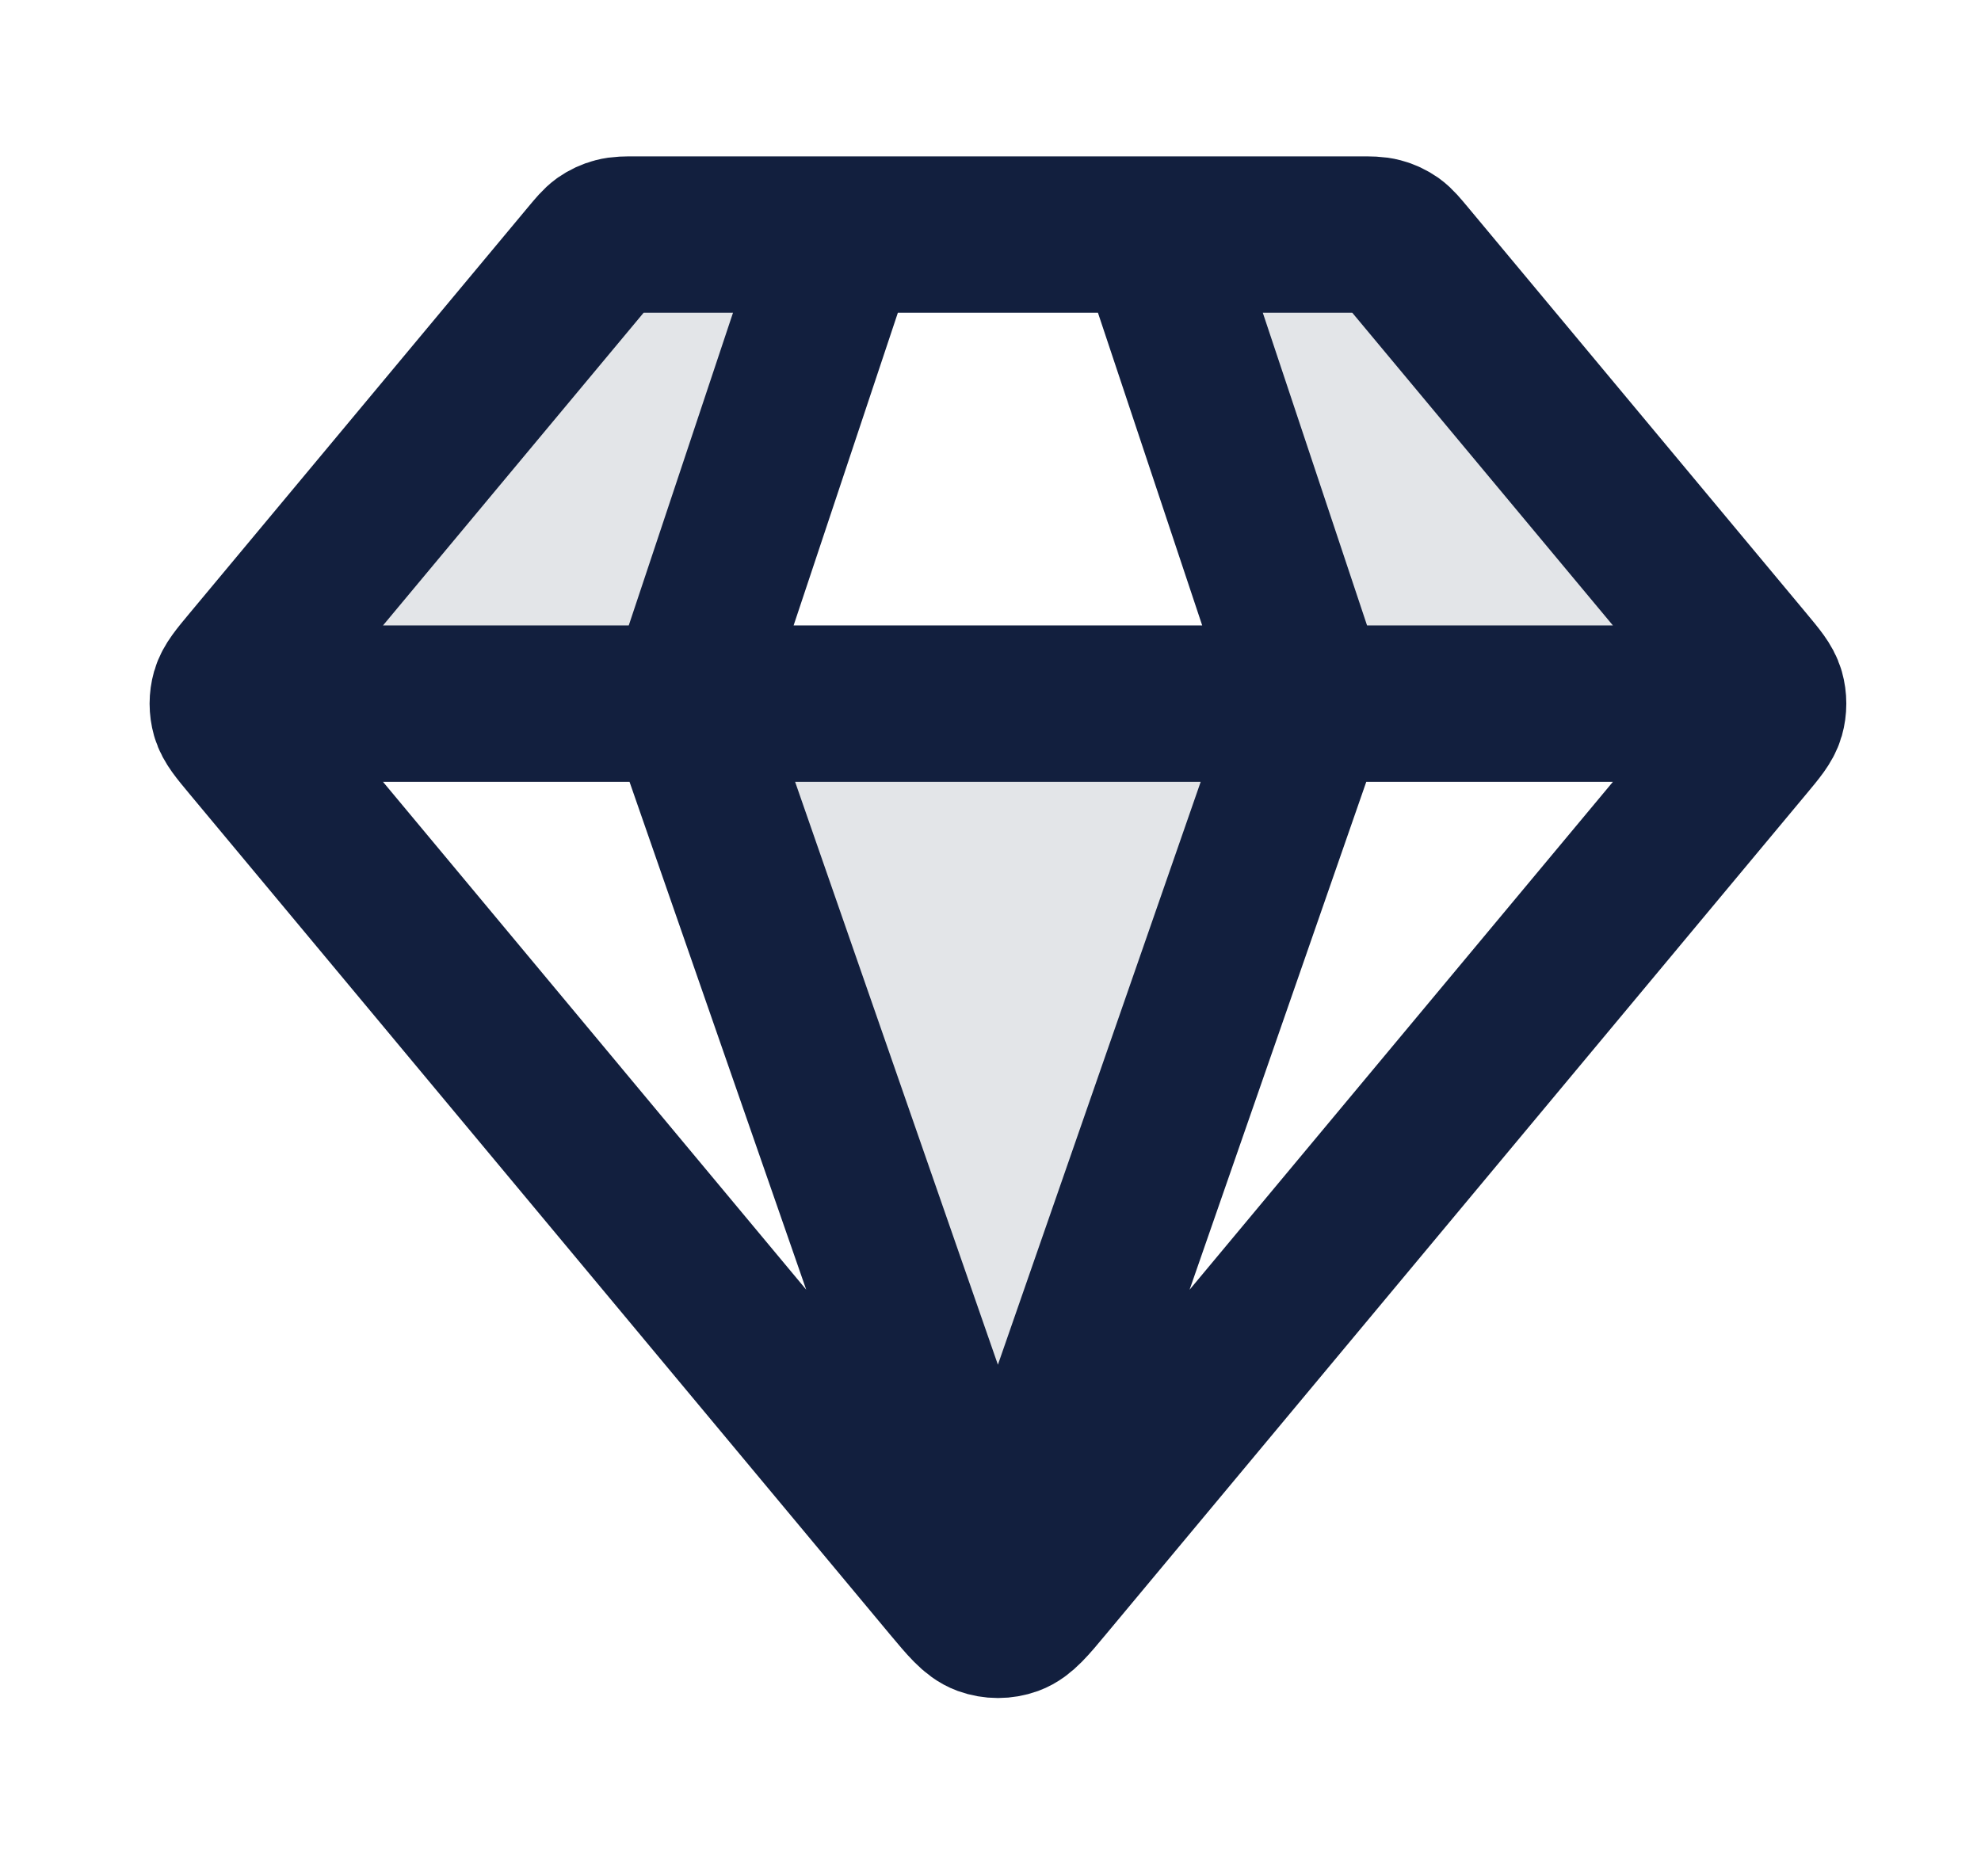 <svg width="19" height="18" viewBox="0 0 19 18" fill="none" xmlns="http://www.w3.org/2000/svg">
<g id="diamond-01.3 1">
<g id="Group" opacity="0.12">
<path id="Vector" d="M9.572 15.375L6.572 6.75H12.572L9.572 15.375Z" fill="#121F3E"/>
<path id="Vector_2" d="M8.072 2.25H5.822L2.072 6.75H6.572L8.072 2.25Z" fill="#121F3E"/>
<path id="Vector_3" d="M11.072 2.25H13.322L17.072 6.75H12.572L11.072 2.25Z" fill="#121F3E"/>
</g>
<path id="Vector_4" d="M2.446 6.75H16.696M8.071 2.25L6.571 6.75L9.571 15.375L12.571 6.75L11.071 2.25M10.032 15.197L16.751 7.134C16.865 6.997 16.922 6.929 16.944 6.853C16.963 6.786 16.963 6.714 16.944 6.647C16.922 6.571 16.865 6.503 16.751 6.366L13.501 2.466C13.435 2.387 13.402 2.347 13.362 2.318C13.326 2.293 13.286 2.274 13.243 2.263C13.195 2.25 13.144 2.25 13.04 2.25H6.102C5.999 2.25 5.948 2.25 5.9 2.263C5.857 2.274 5.817 2.293 5.781 2.318C5.741 2.347 5.708 2.387 5.642 2.466L2.392 6.366C2.278 6.503 2.221 6.571 2.199 6.647C2.18 6.714 2.18 6.786 2.199 6.853C2.221 6.929 2.278 6.997 2.392 7.134L9.11 15.197C9.269 15.387 9.348 15.482 9.443 15.517C9.526 15.547 9.617 15.547 9.7 15.517C9.795 15.482 9.874 15.387 10.032 15.197Z" stroke="#121F3E" stroke-width="1.5" stroke-linecap="round" stroke-linejoin="round"/>
</g>
</svg>
